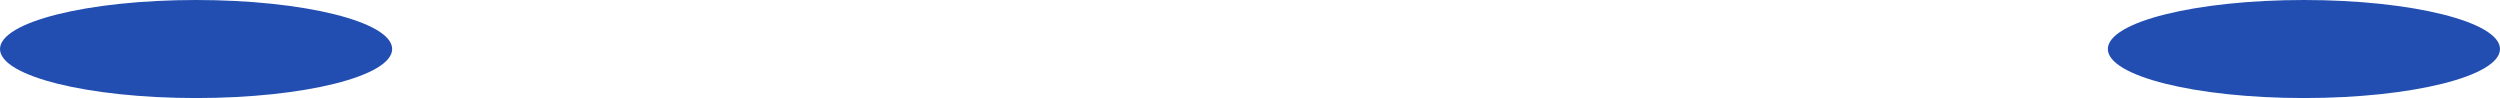 <?xml version="1.0" encoding="UTF-8"?>
<svg width="102px" height="4px" viewBox="0 0 102 4" version="1.1" xmlns="http://www.w3.org/2000/svg" xmlns:xlink="http://www.w3.org/1999/xlink">
    <!-- Generator: Sketch 41.2 (35397) - http://www.bohemiancoding.com/sketch -->
    <title>Combined Shape Copy 4</title>
    <desc>Created with Sketch.</desc>
    <defs></defs>
    <g id="Page-1" stroke="none" stroke-width="1" fill="none" fill-rule="evenodd">
        <path d="M8,4 C12.418,4 16,3.105 16,2 C16,0.895 12.418,0 8,0 C3.582,0 0,0.895 0,2 C0,3.105 3.582,4 8,4 Z M94,4 C98.418,4 102,3.105 102,2 C102,0.895 98.418,0 94,0 C89.582,0 86,0.895 86,2 C86,3.105 89.582,4 94,4 Z" id="Combined-Shape-Copy-4" fill="#224EB2"></path>
    </g>
</svg>